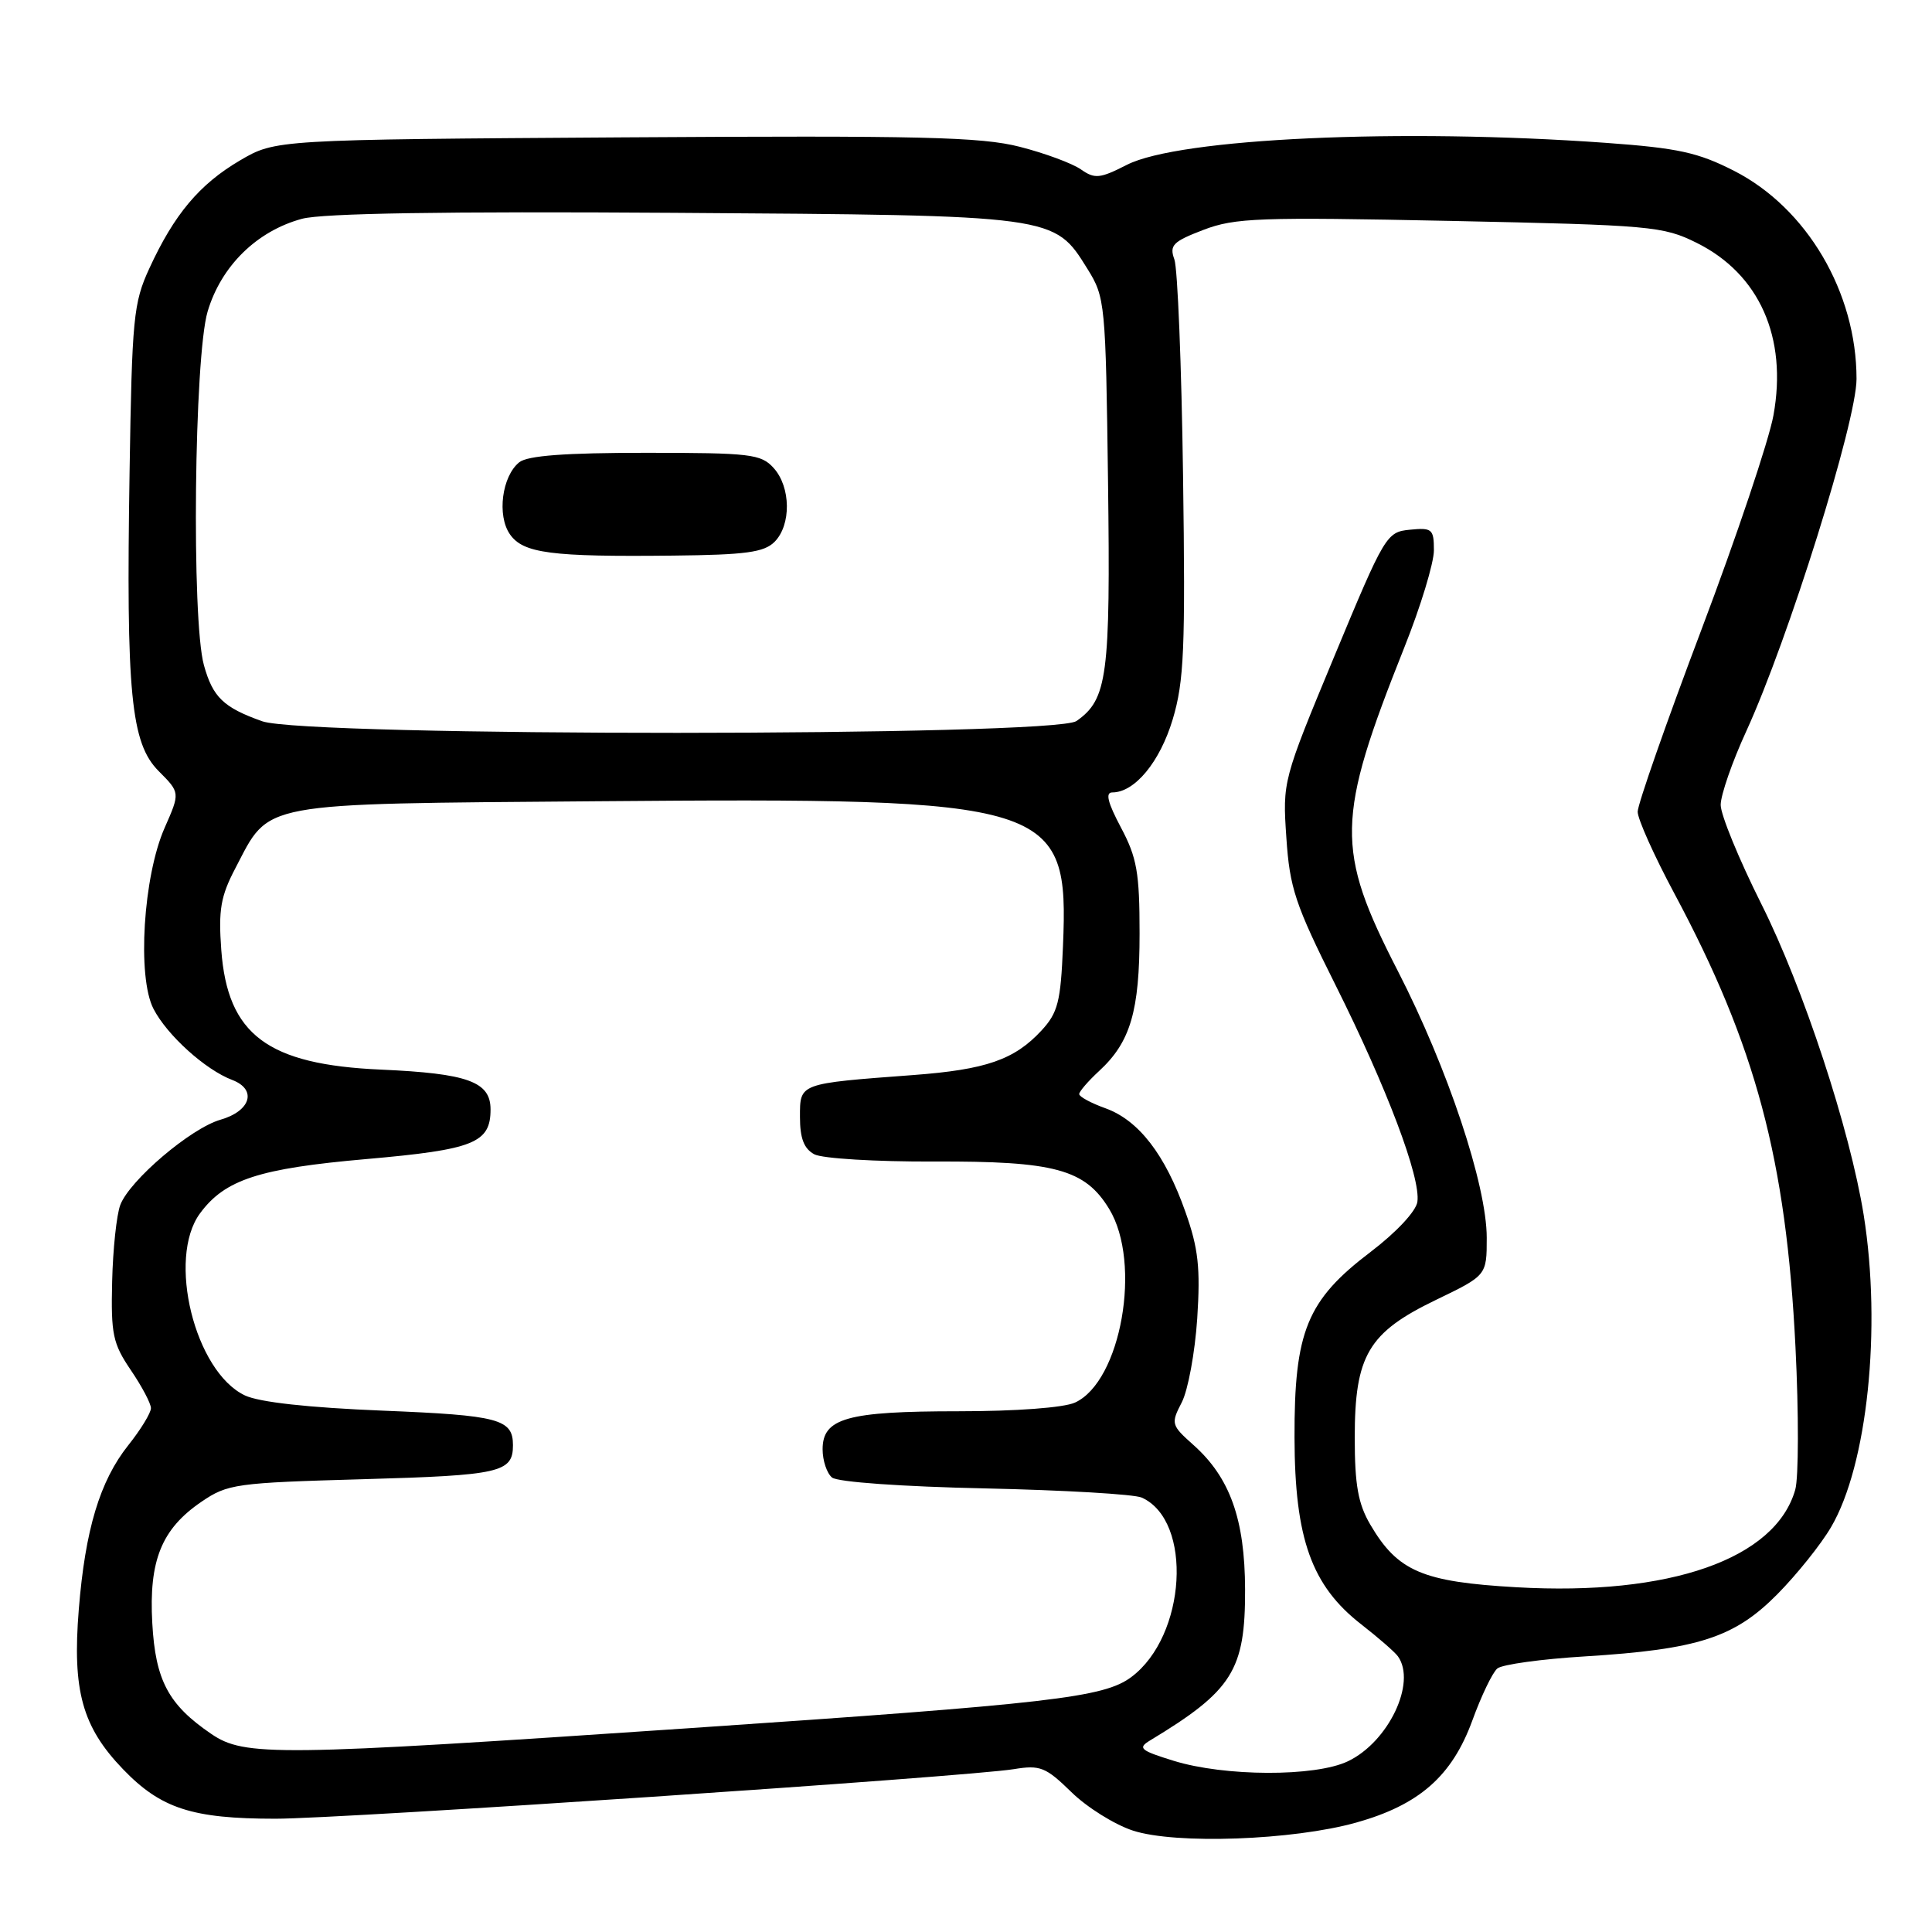 <?xml version="1.0" encoding="UTF-8" standalone="no"?>
<!DOCTYPE svg PUBLIC "-//W3C//DTD SVG 1.1//EN" "http://www.w3.org/Graphics/SVG/1.1/DTD/svg11.dtd" >
<svg xmlns="http://www.w3.org/2000/svg" xmlns:xlink="http://www.w3.org/1999/xlink" version="1.1" viewBox="0 0 256 256">
 <g >
 <path fill="currentColor"
d=" M 179.71 241.50 C 188.06 239.16 192.40 235.34 195.09 227.98 C 196.28 224.71 197.77 221.60 198.41 221.08 C 199.04 220.55 204.27 219.83 210.03 219.48 C 225.01 218.55 229.81 217.00 235.50 211.25 C 238.08 208.64 241.29 204.64 242.62 202.36 C 247.44 194.17 249.34 175.99 246.95 161.00 C 245.13 149.67 238.95 130.87 233.38 119.77 C 230.42 113.86 228.00 107.96 228.00 106.66 C 228.00 105.35 229.52 100.96 231.39 96.89 C 236.97 84.70 246.00 55.85 246.00 50.21 C 246.00 38.74 239.43 27.57 229.78 22.64 C 225.00 20.20 222.35 19.62 212.81 18.93 C 185.61 16.97 156.22 18.32 149.32 21.84 C 145.74 23.67 145.06 23.73 143.23 22.45 C 142.09 21.65 138.45 20.30 135.12 19.45 C 130.01 18.14 121.99 17.95 82.79 18.20 C 36.50 18.50 36.50 18.50 31.78 21.27 C 26.42 24.42 23.07 28.42 19.79 35.56 C 17.68 40.13 17.49 42.15 17.17 62.50 C 16.70 91.94 17.34 98.49 21.04 102.19 C 23.87 105.03 23.87 105.03 21.82 109.68 C 18.98 116.10 18.15 129.46 20.34 133.68 C 22.14 137.17 27.21 141.75 30.77 143.10 C 34.08 144.36 33.24 147.21 29.21 148.37 C 25.28 149.50 17.18 156.39 15.94 159.66 C 15.45 160.95 14.96 165.51 14.86 169.81 C 14.69 176.79 14.95 178.03 17.33 181.54 C 18.80 183.70 20.00 185.97 20.00 186.59 C 20.00 187.22 18.65 189.43 17.00 191.50 C 13.23 196.24 11.29 202.69 10.44 213.26 C 9.57 224.03 10.90 228.82 16.30 234.43 C 21.32 239.64 25.45 240.99 36.50 240.99 C 45.27 241.00 128.16 235.43 134.35 234.42 C 137.83 233.85 138.57 234.15 141.96 237.46 C 144.02 239.48 147.69 241.77 150.11 242.56 C 155.75 244.41 171.33 243.85 179.71 241.50 Z  M 155.50 233.31 C 151.10 231.95 150.72 231.63 152.37 230.63 C 163.31 224.02 165.01 221.33 164.98 210.60 C 164.95 201.30 162.98 195.78 158.13 191.46 C 155.19 188.84 155.13 188.64 156.59 185.82 C 157.42 184.21 158.34 179.21 158.64 174.70 C 159.07 168.00 158.79 165.42 157.08 160.60 C 154.41 153.01 150.89 148.45 146.50 146.86 C 144.57 146.17 143.00 145.32 143.00 144.97 C 143.00 144.63 144.18 143.26 145.63 141.92 C 149.80 138.08 151.00 133.99 151.00 123.68 C 151.00 115.62 150.65 113.64 148.53 109.65 C 146.77 106.33 146.44 105.00 147.39 105.00 C 150.36 105.00 153.69 100.97 155.39 95.32 C 156.90 90.26 157.08 86.02 156.76 63.00 C 156.56 48.42 156.04 35.54 155.61 34.37 C 154.93 32.50 155.41 32.01 159.46 30.46 C 163.64 28.86 166.84 28.75 192.12 29.27 C 218.81 29.83 220.37 29.97 224.82 32.18 C 233.12 36.30 236.87 44.71 234.99 55.04 C 234.39 58.35 230.10 71.13 225.45 83.43 C 220.80 95.73 217.00 106.59 217.00 107.56 C 217.00 108.53 219.19 113.41 221.87 118.41 C 232.65 138.56 236.68 153.65 237.91 178.50 C 238.35 187.30 238.33 195.80 237.88 197.39 C 235.27 206.58 221.26 211.48 200.95 210.32 C 188.46 209.61 185.20 208.21 181.56 202.00 C 179.96 199.26 179.51 196.76 179.51 190.50 C 179.51 179.61 181.30 176.57 190.26 172.25 C 197.00 169.00 197.00 169.00 197.00 164.01 C 197.00 157.05 191.84 141.55 185.22 128.66 C 176.94 112.54 177.02 108.54 186.08 85.79 C 188.24 80.39 190.00 74.59 190.00 72.92 C 190.00 70.10 189.76 69.90 186.82 70.19 C 183.72 70.49 183.49 70.88 176.79 87.00 C 169.97 103.41 169.94 103.54 170.45 111.00 C 170.89 117.66 171.62 119.85 176.95 130.50 C 183.76 144.12 188.28 156.07 187.81 159.25 C 187.63 160.50 185.01 163.30 181.62 165.88 C 173.17 172.29 171.49 176.39 171.53 190.50 C 171.56 203.89 173.79 210.12 180.38 215.24 C 182.65 217.01 184.83 218.91 185.23 219.47 C 187.73 222.96 183.97 230.84 178.58 233.39 C 174.24 235.45 162.27 235.41 155.50 233.31 Z  M 27.99 229.75 C 22.32 225.89 20.60 222.67 20.18 215.09 C 19.71 206.79 21.40 202.60 26.68 199.00 C 30.17 196.62 31.22 196.48 48.21 196.00 C 66.28 195.49 67.97 195.11 67.97 191.50 C 67.97 188.03 66.11 187.54 50.75 186.92 C 40.86 186.52 34.35 185.80 32.45 184.90 C 25.81 181.75 22.11 166.75 26.50 160.78 C 29.80 156.30 34.30 154.83 48.57 153.58 C 62.80 152.33 65.00 151.45 65.00 147.00 C 65.00 143.33 61.99 142.24 50.50 141.73 C 35.43 141.07 30.15 137.11 29.32 125.87 C 28.93 120.56 29.24 118.76 31.18 115.06 C 35.83 106.16 33.77 106.54 79.05 106.17 C 139.68 105.67 141.65 106.28 140.85 125.38 C 140.55 132.74 140.18 134.19 138.00 136.55 C 134.42 140.42 130.65 141.73 121.00 142.45 C 105.79 143.59 106.00 143.51 106.00 148.01 C 106.00 150.84 106.53 152.21 107.90 152.95 C 108.94 153.51 116.08 153.94 123.75 153.91 C 139.75 153.84 143.77 154.93 146.97 160.19 C 151.33 167.34 148.55 183.06 142.44 185.85 C 140.94 186.53 134.62 187.00 127.00 187.00 C 112.24 187.00 109.00 187.91 109.00 192.04 C 109.00 193.53 109.56 195.22 110.25 195.78 C 110.97 196.38 119.59 196.99 130.50 197.22 C 140.95 197.45 150.30 197.99 151.29 198.44 C 158.09 201.51 157.20 216.78 149.90 222.22 C 146.26 224.94 139.28 225.74 91.24 229.00 C 36.53 232.71 32.41 232.76 27.99 229.75 Z  M 34.74 95.57 C 29.60 93.74 28.20 92.39 27.02 88.14 C 25.36 82.17 25.73 47.28 27.51 41.28 C 29.30 35.25 34.03 30.61 40.02 28.99 C 42.74 28.26 58.89 28.00 89.28 28.20 C 140.01 28.54 139.65 28.49 144.10 35.64 C 146.44 39.40 146.51 40.15 146.82 63.88 C 147.15 89.61 146.74 92.66 142.64 95.54 C 139.68 97.61 40.54 97.64 34.74 95.57 Z  M 102.63 71.80 C 104.86 69.56 104.80 64.54 102.51 62.01 C 100.84 60.16 99.45 60.00 85.54 60.00 C 74.92 60.00 69.91 60.37 68.81 61.25 C 66.51 63.09 65.83 68.31 67.57 70.80 C 69.33 73.32 73.01 73.80 89.21 73.62 C 98.80 73.52 101.24 73.19 102.63 71.80 Z "/>
</g>
</svg>